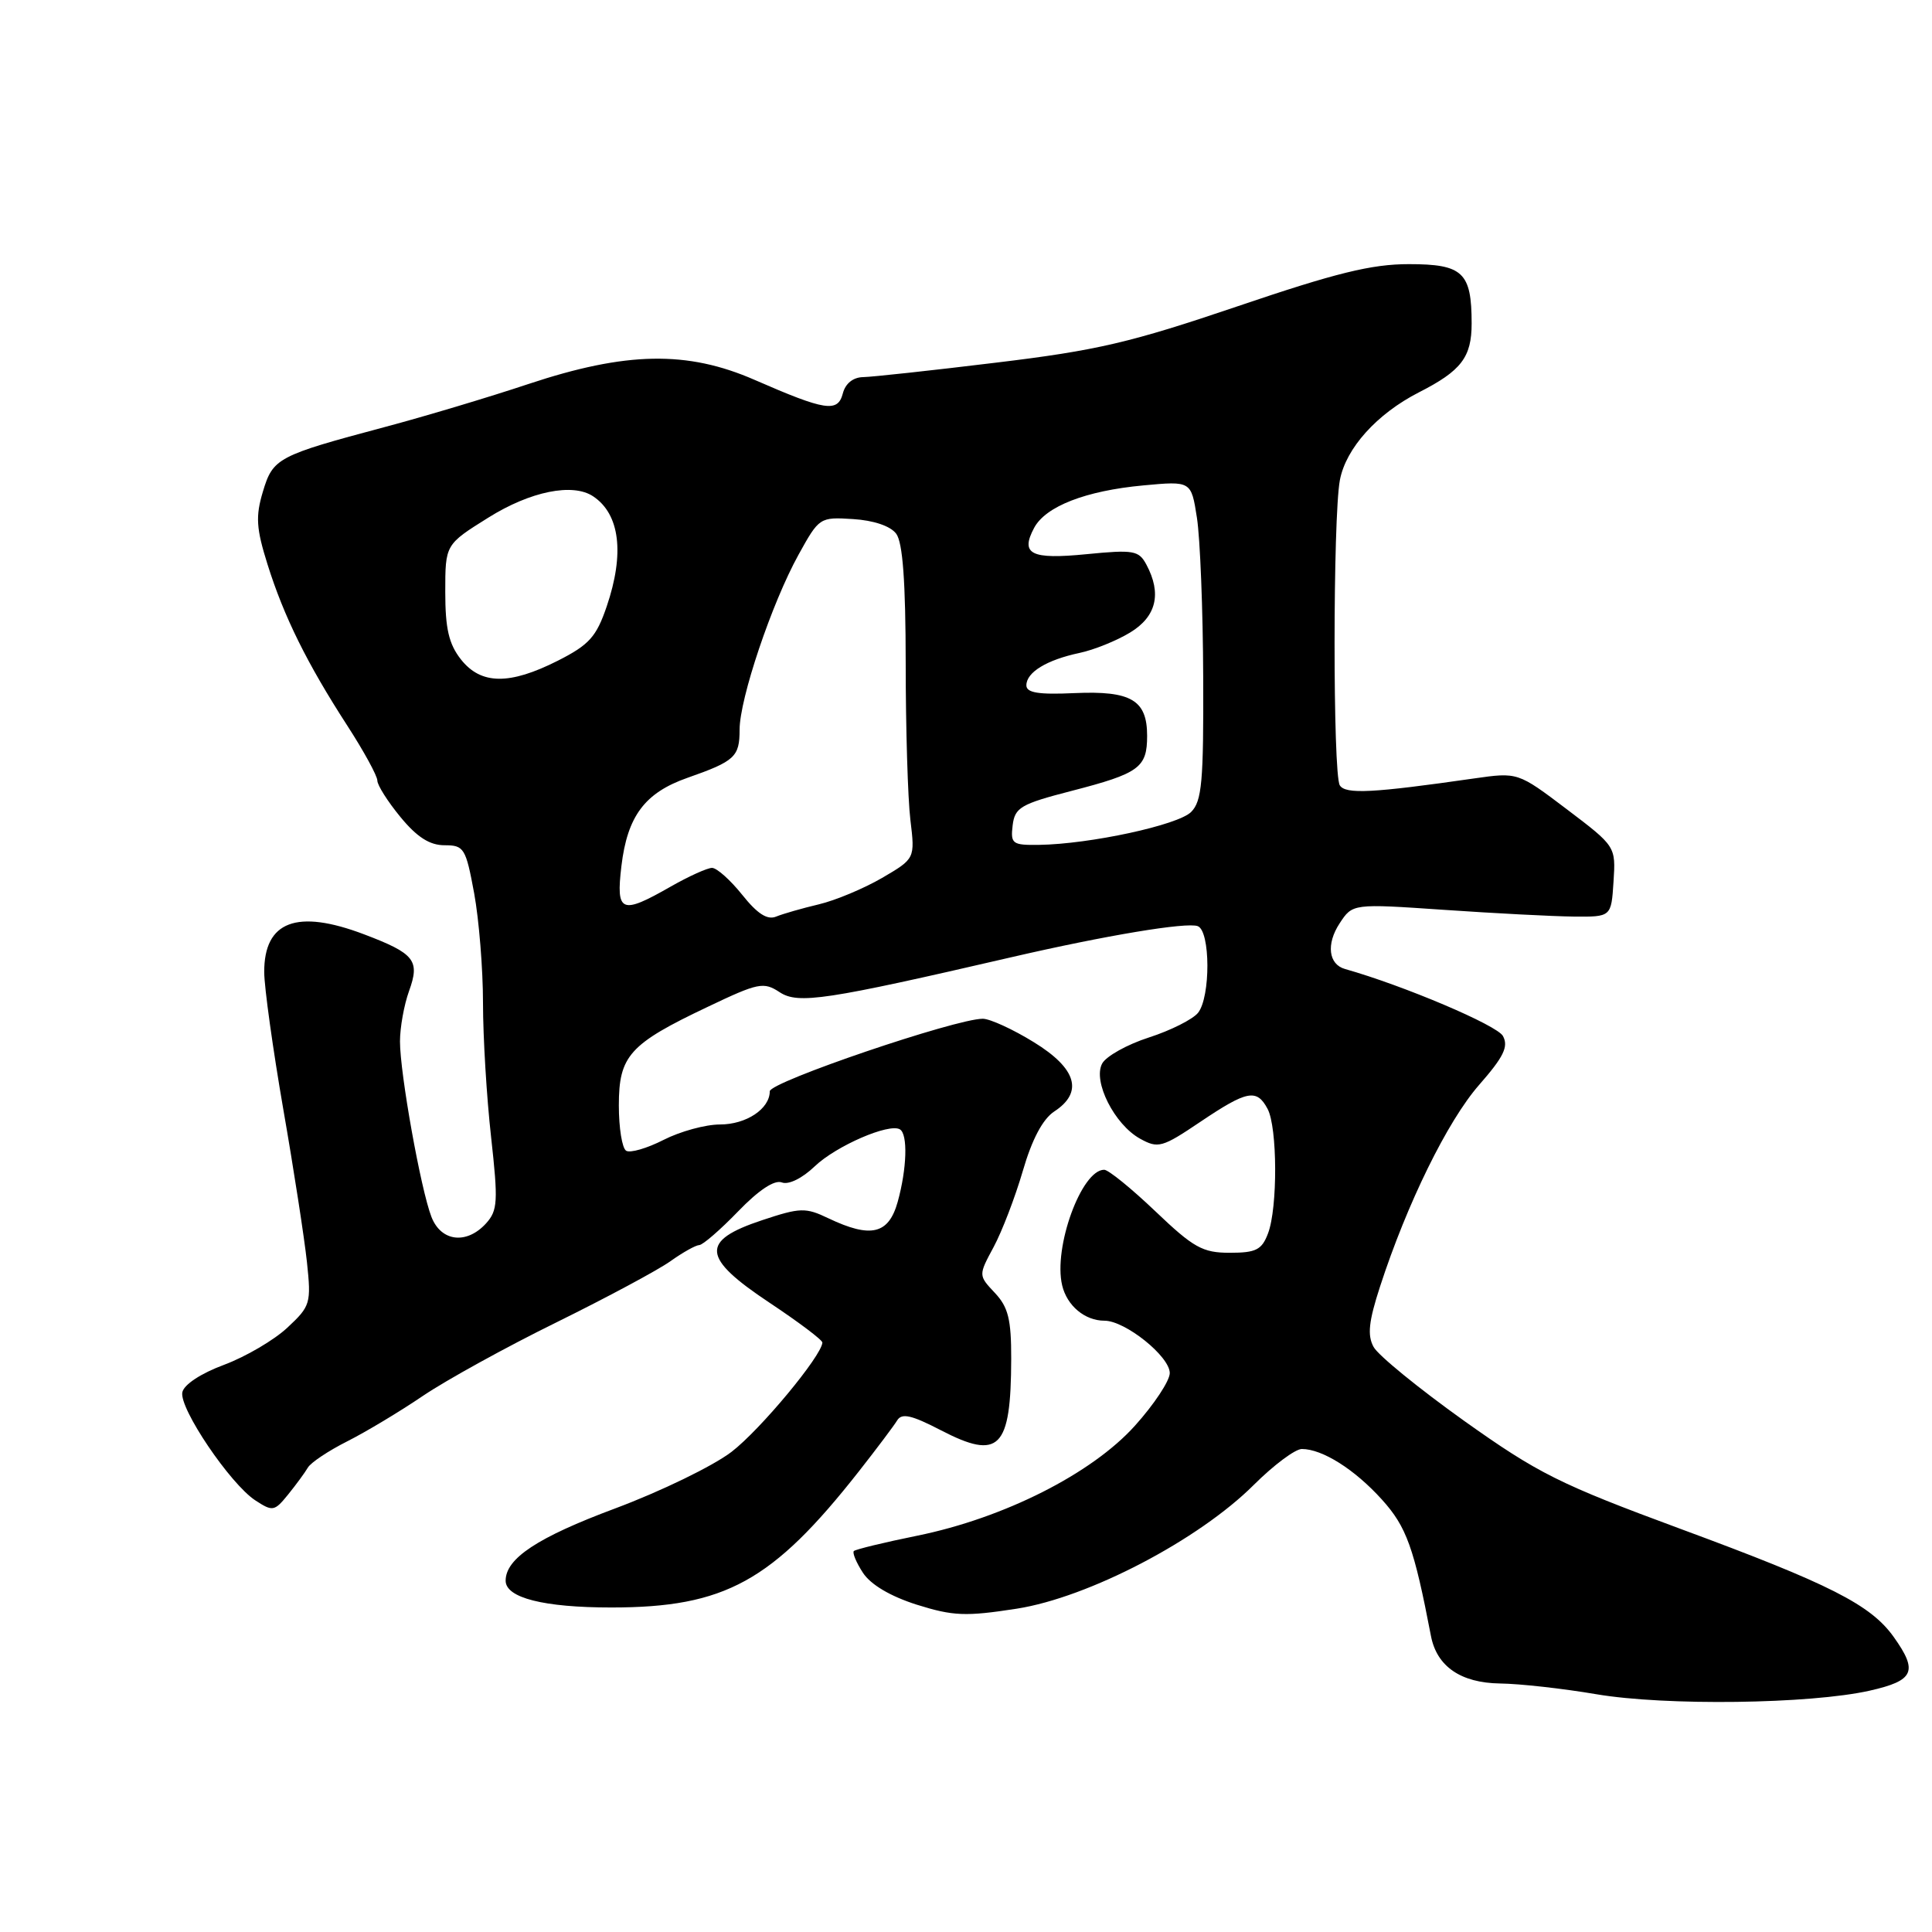 <?xml version="1.0" encoding="UTF-8" standalone="no"?>
<!DOCTYPE svg PUBLIC "-//W3C//DTD SVG 1.1//EN" "http://www.w3.org/Graphics/SVG/1.1/DTD/svg11.dtd" >
<svg xmlns="http://www.w3.org/2000/svg" xmlns:xlink="http://www.w3.org/1999/xlink" version="1.1" viewBox="0 0 256 256">
 <g >
 <path fill="currentColor"
d=" M 247.75 224.02 C 253.64 222.69 254.18 221.47 250.93 216.91 C 247.89 212.64 242.49 209.90 222.69 202.59 C 206.62 196.65 203.82 195.25 193.99 188.26 C 188.01 183.99 182.61 179.59 182.01 178.48 C 181.16 176.93 181.36 175.10 182.86 170.48 C 186.45 159.44 191.81 148.54 195.97 143.78 C 199.24 140.05 199.91 138.69 199.15 137.28 C 198.39 135.85 185.98 130.59 178.23 128.40 C 176.03 127.79 175.71 125.09 177.50 122.36 C 179.22 119.73 179.22 119.73 191.36 120.56 C 198.04 121.02 205.75 121.42 208.50 121.45 C 213.50 121.50 213.50 121.50 213.80 116.82 C 214.10 112.15 214.10 112.15 207.61 107.23 C 201.12 102.32 201.12 102.32 195.31 103.15 C 181.89 105.08 178.28 105.27 177.53 104.06 C 176.60 102.54 176.61 68.61 177.54 63.62 C 178.34 59.39 182.44 54.84 188.01 51.99 C 193.63 49.13 195.00 47.34 195.00 42.86 C 195.00 36.09 193.84 35.00 186.68 35.00 C 181.73 35.00 177.02 36.16 163.97 40.59 C 149.79 45.40 145.35 46.44 132.00 48.05 C 123.47 49.09 115.54 49.95 114.37 49.97 C 113.05 49.99 112.02 50.81 111.68 52.13 C 111.01 54.69 109.39 54.44 100.00 50.34 C 91.06 46.43 82.96 46.58 70.00 50.89 C 64.78 52.63 56.23 55.19 51.00 56.58 C 36.76 60.38 36.17 60.69 34.83 65.16 C 33.85 68.43 33.95 70.02 35.45 74.79 C 37.62 81.70 40.67 87.88 46.00 96.12 C 48.20 99.52 50.00 102.81 50.00 103.43 C 50.00 104.04 51.38 106.22 53.07 108.27 C 55.26 110.93 56.94 112.00 58.90 112.00 C 61.49 112.00 61.72 112.37 62.83 118.37 C 63.47 121.87 64.00 128.41 64.00 132.90 C 64.00 137.40 64.48 145.38 65.07 150.64 C 66.02 159.20 65.95 160.39 64.41 162.10 C 61.84 164.93 58.45 164.54 57.17 161.25 C 55.76 157.63 53.00 142.25 53.00 137.99 C 53.00 136.15 53.54 133.15 54.20 131.32 C 55.67 127.26 54.95 126.35 48.26 123.81 C 39.33 120.42 34.99 122.06 35.01 128.82 C 35.02 130.84 36.16 139.03 37.54 147.00 C 38.93 154.97 40.33 164.07 40.67 167.22 C 41.25 172.70 41.14 173.07 38.08 175.92 C 36.33 177.56 32.56 179.77 29.70 180.84 C 26.62 181.98 24.36 183.47 24.16 184.49 C 23.73 186.61 30.50 196.62 33.82 198.80 C 36.13 200.31 36.36 200.27 38.17 198.04 C 39.22 196.74 40.40 195.14 40.79 194.47 C 41.18 193.80 43.52 192.24 46.00 190.99 C 48.48 189.74 53.01 187.02 56.07 184.94 C 59.14 182.87 67.09 178.48 73.75 175.21 C 80.40 171.93 87.19 168.29 88.83 167.12 C 90.47 165.95 92.19 164.99 92.65 164.98 C 93.12 164.97 95.43 162.97 97.79 160.53 C 100.52 157.70 102.62 156.30 103.60 156.68 C 104.49 157.02 106.29 156.14 107.95 154.55 C 110.78 151.84 117.83 148.78 119.25 149.65 C 120.31 150.31 120.17 154.84 118.95 159.25 C 117.75 163.55 115.40 164.11 109.77 161.43 C 106.74 159.98 106.05 160.00 100.99 161.68 C 92.77 164.41 92.96 166.63 101.94 172.60 C 105.82 175.18 108.99 177.56 108.97 177.90 C 108.87 179.67 100.75 189.45 96.93 192.38 C 94.49 194.25 87.55 197.62 81.50 199.88 C 71.23 203.71 67.00 206.50 67.00 209.45 C 67.00 211.72 72.04 213.00 81.01 213.00 C 96.07 213.00 102.34 209.55 113.80 194.97 C 116.16 191.96 118.45 188.92 118.88 188.21 C 119.49 187.21 120.78 187.50 124.64 189.50 C 132.42 193.54 133.96 191.98 133.99 180.06 C 134.00 174.82 133.60 173.20 131.82 171.31 C 129.64 168.99 129.64 168.99 131.66 165.24 C 132.77 163.18 134.51 158.64 135.53 155.15 C 136.74 150.97 138.17 148.28 139.69 147.28 C 143.59 144.73 142.67 141.58 136.98 138.09 C 134.23 136.39 131.19 135.00 130.23 134.99 C 126.66 134.98 102.00 143.36 102.00 144.60 C 102.00 146.93 98.88 149.00 95.39 149.00 C 93.48 149.00 90.12 149.92 87.93 151.04 C 85.73 152.16 83.50 152.81 82.97 152.48 C 82.43 152.15 82.00 149.45 82.00 146.48 C 82.00 139.89 83.39 138.34 93.76 133.42 C 100.49 130.21 101.18 130.07 103.32 131.48 C 105.77 133.08 109.41 132.53 134.00 126.84 C 146.50 123.95 157.25 122.16 158.71 122.72 C 160.39 123.36 160.42 132.09 158.75 134.20 C 158.06 135.06 155.13 136.54 152.24 137.47 C 149.35 138.40 146.56 139.96 146.04 140.93 C 144.78 143.28 147.67 149.00 151.06 150.88 C 153.46 152.21 153.99 152.06 159.05 148.65 C 165.25 144.48 166.52 144.23 167.96 146.93 C 169.27 149.38 169.31 160.05 168.02 163.43 C 167.20 165.61 166.43 166.00 162.95 166.00 C 159.35 166.00 158.15 165.33 153.09 160.50 C 149.91 157.47 146.87 155.00 146.31 155.00 C 143.30 155.00 139.55 165.30 140.74 170.31 C 141.38 173.02 143.75 175.00 146.35 175.00 C 149.10 175.00 155.00 179.73 155.00 181.94 C 155.00 182.96 152.92 186.10 150.38 188.92 C 144.67 195.27 133.03 201.15 121.53 203.49 C 117.14 204.38 113.37 205.30 113.14 205.52 C 112.92 205.75 113.46 207.05 114.35 208.41 C 115.38 209.98 117.99 211.52 121.48 212.63 C 126.30 214.14 127.95 214.21 134.72 213.16 C 144.22 211.68 158.82 204.06 166.14 196.75 C 168.76 194.14 171.62 192.00 172.50 192.00 C 175.22 192.00 179.50 194.70 183.11 198.70 C 186.37 202.31 187.36 205.05 189.61 216.78 C 190.39 220.82 193.56 222.99 198.75 223.07 C 201.36 223.10 207.10 223.74 211.50 224.49 C 220.67 226.05 239.84 225.80 247.75 224.02 Z  M 98.35 118.57 C 96.78 116.61 94.98 115.00 94.35 115.00 C 93.72 115.00 91.25 116.12 88.85 117.49 C 82.30 121.23 81.61 120.94 82.34 114.76 C 83.13 108.14 85.44 105.05 91.08 103.07 C 97.38 100.86 98.00 100.28 98.00 96.69 C 98.00 92.59 102.26 79.92 105.81 73.50 C 108.54 68.56 108.62 68.50 113.03 68.78 C 115.76 68.95 117.99 69.70 118.75 70.72 C 119.62 71.88 120.00 77.06 120.01 87.94 C 120.01 96.50 120.29 105.81 120.63 108.63 C 121.25 113.77 121.25 113.77 116.88 116.33 C 114.47 117.73 110.70 119.31 108.50 119.83 C 106.30 120.35 103.76 121.08 102.85 121.45 C 101.68 121.94 100.36 121.09 98.35 118.57 Z  M 134.18 109.37 C 134.47 107.00 135.24 106.54 141.98 104.80 C 150.96 102.48 152.00 101.72 152.00 97.50 C 152.00 92.76 149.88 91.51 142.38 91.84 C 137.61 92.06 136.00 91.80 136.00 90.81 C 136.00 89.08 138.70 87.44 143.03 86.52 C 144.94 86.12 147.96 84.90 149.75 83.81 C 153.23 81.70 153.96 78.65 151.90 74.81 C 150.90 72.94 150.21 72.82 143.99 73.43 C 136.60 74.16 135.16 73.44 137.03 69.94 C 138.56 67.09 143.85 65.03 151.49 64.32 C 157.84 63.73 157.84 63.73 158.60 68.61 C 159.02 71.30 159.40 80.79 159.43 89.71 C 159.49 103.58 159.26 106.16 157.83 107.59 C 156.10 109.33 144.41 111.85 137.68 111.95 C 134.14 112.00 133.89 111.81 134.18 109.37 Z  M 61.07 87.37 C 59.47 85.33 59.00 83.29 59.00 78.44 C 59.00 72.15 59.00 72.15 64.72 68.58 C 70.28 65.10 75.90 63.96 78.60 65.77 C 82.14 68.13 82.78 73.35 80.39 80.36 C 79.02 84.38 78.07 85.44 73.93 87.54 C 67.50 90.79 63.73 90.74 61.07 87.37 Z "/>
</g>
</svg>